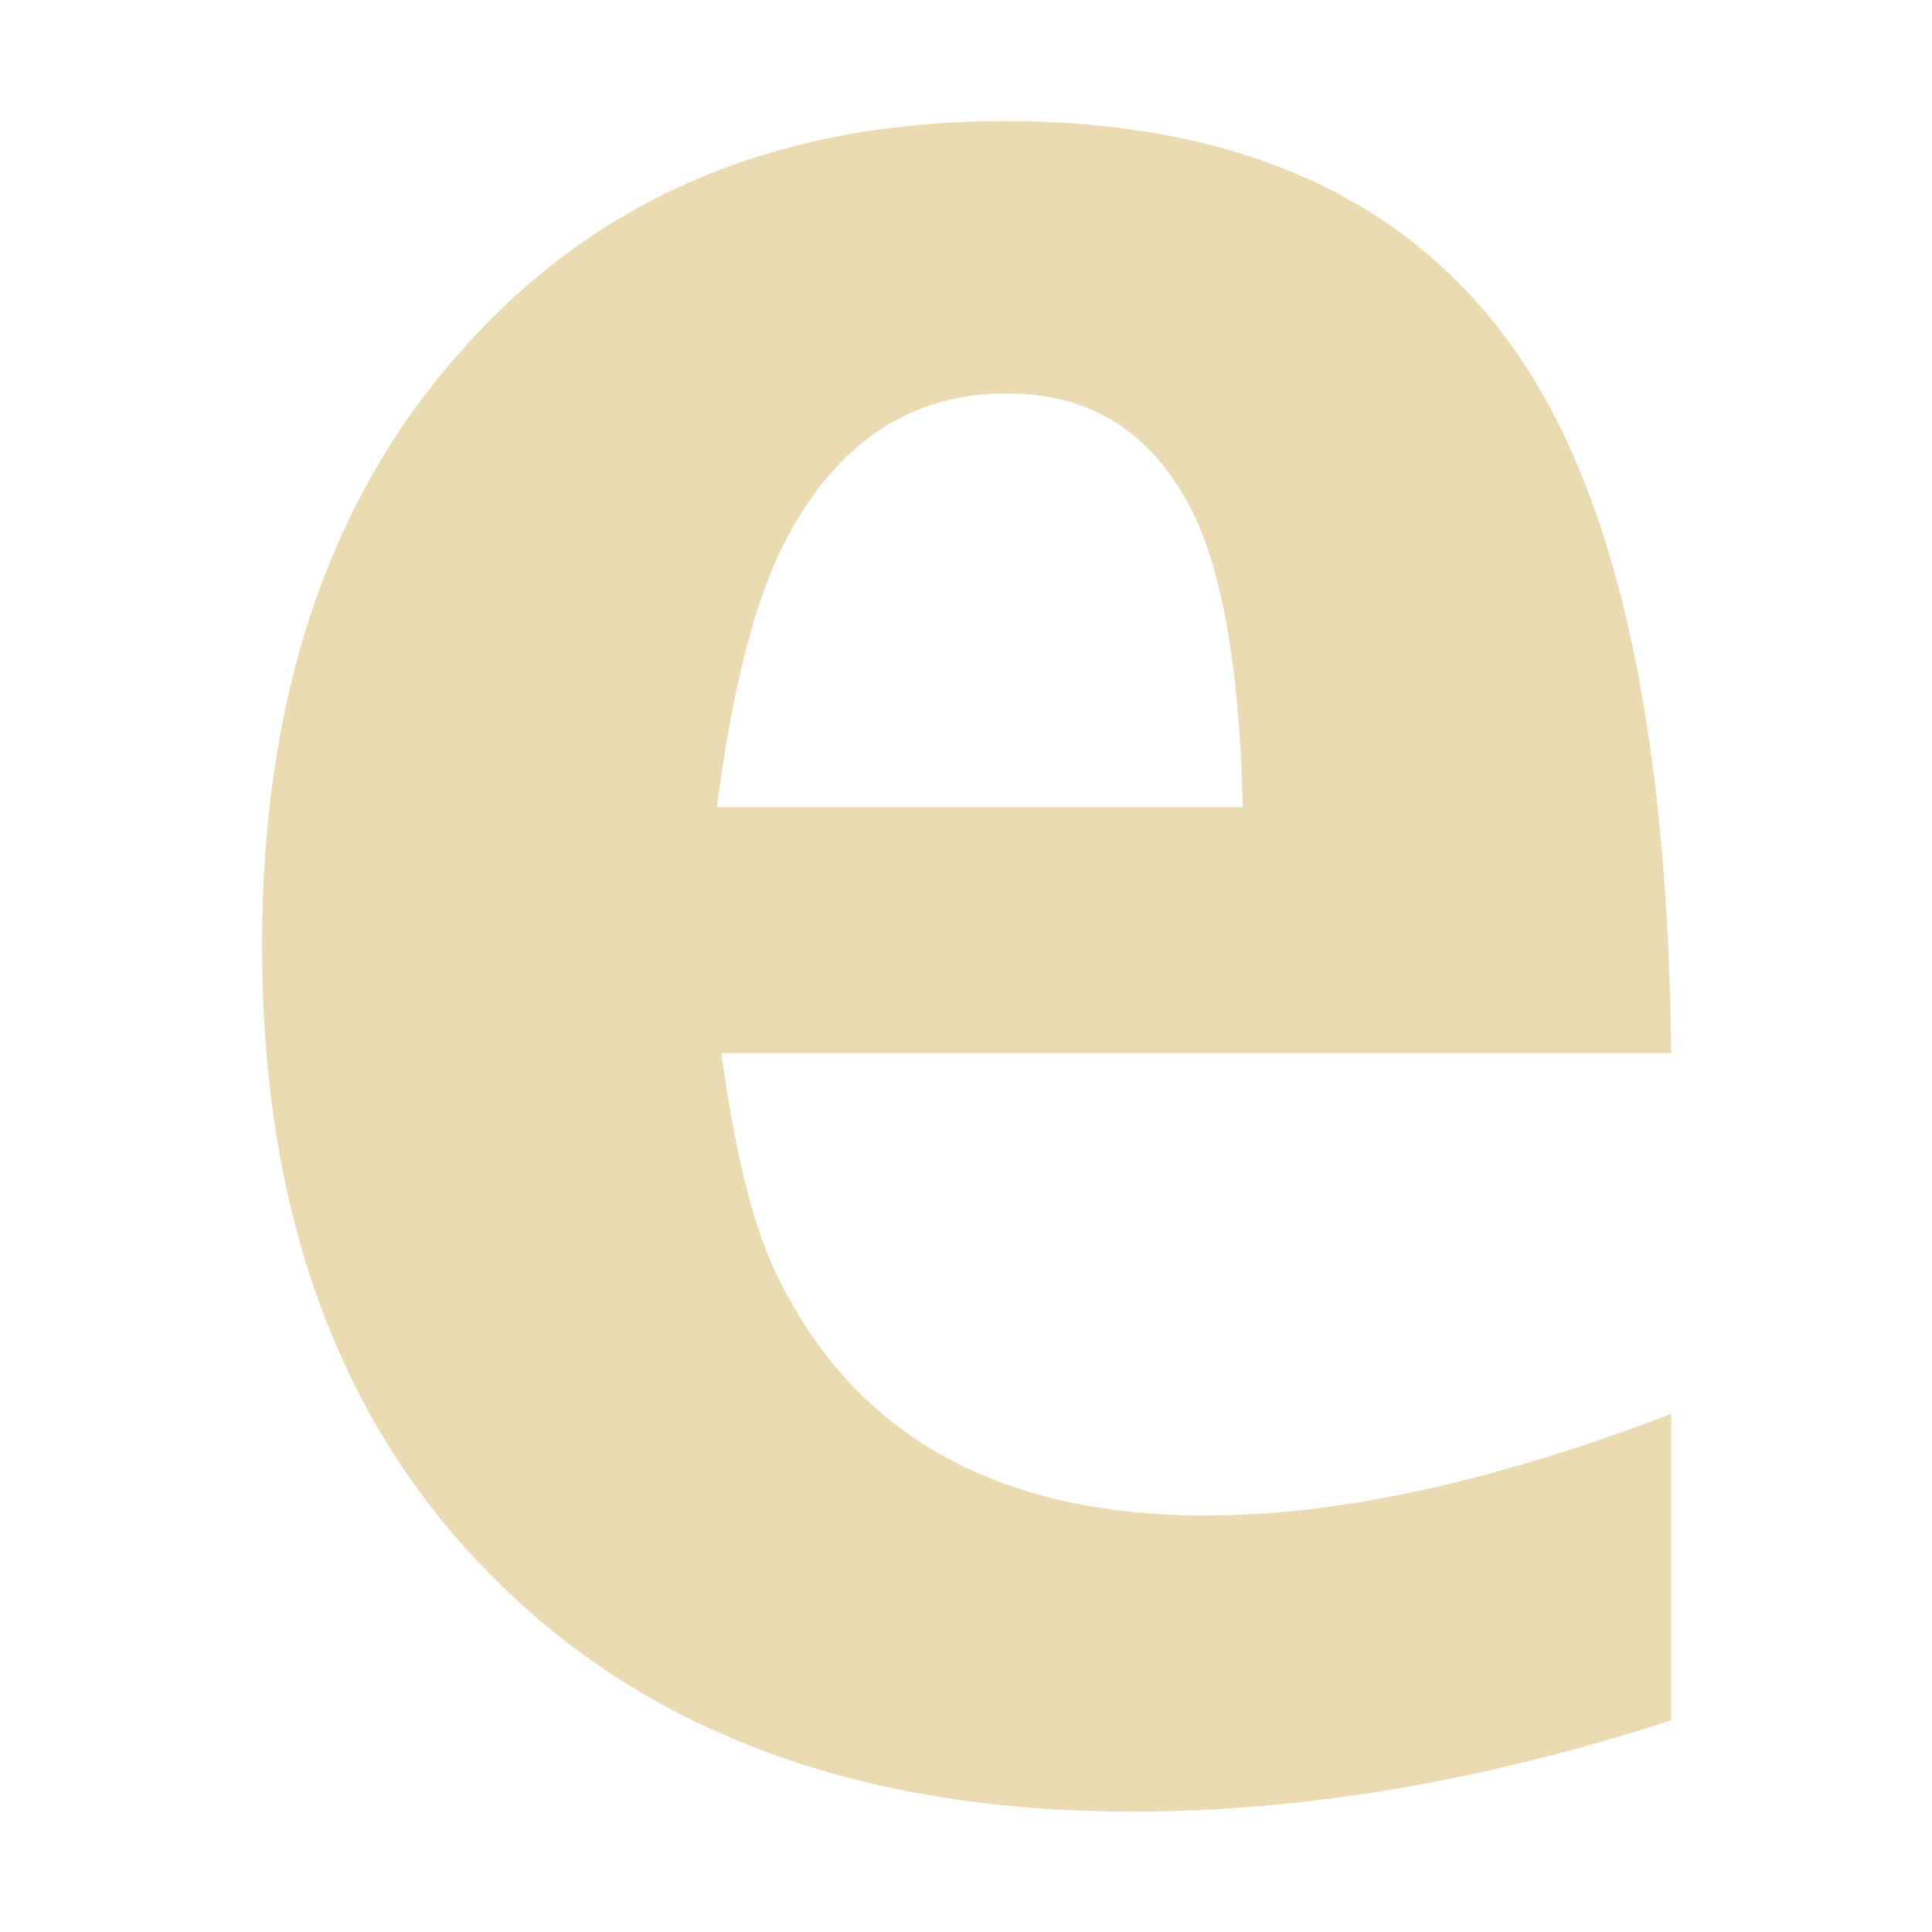 <svg width="16" height="16" version="1.1" xmlns="http://www.w3.org/2000/svg">
  <defs>
    <style id="current-color-scheme" type="text/css">.ColorScheme-Text { color:#ebdbb2; } .ColorScheme-Highlight { color:#458588; }</style>
  </defs>
  <path class="ColorScheme-Text" d="m13.84 11.71v2.537c-1.553 0.504-3.041 0.756-4.463 0.756-2.236 0-3.996-0.642-5.28-1.927-1.285-1.276-1.927-3.024-1.927-5.244 0-2.073 0.561-3.728 1.683-4.963 1.114-1.244 2.602-1.866 4.463-1.866 2.163 1.86e-5 3.671 0.793 4.524 2.378 0.642 1.195 0.976 2.976 1 5.341h-7.866c0.106 0.78 0.248 1.37 0.427 1.768 0.634 1.374 1.829 2.061 3.585 2.061 1.106 0 2.39-0.281 3.854-0.842m-7.902-5.024h4.354c-0.024-1.065-0.15-1.854-0.378-2.366-0.325-0.707-0.85-1.061-1.573-1.061-0.813 1.86e-5 -1.431 0.419-1.854 1.256-0.244 0.488-0.427 1.211-0.549 2.171" fill="currentColor"/>
</svg>
